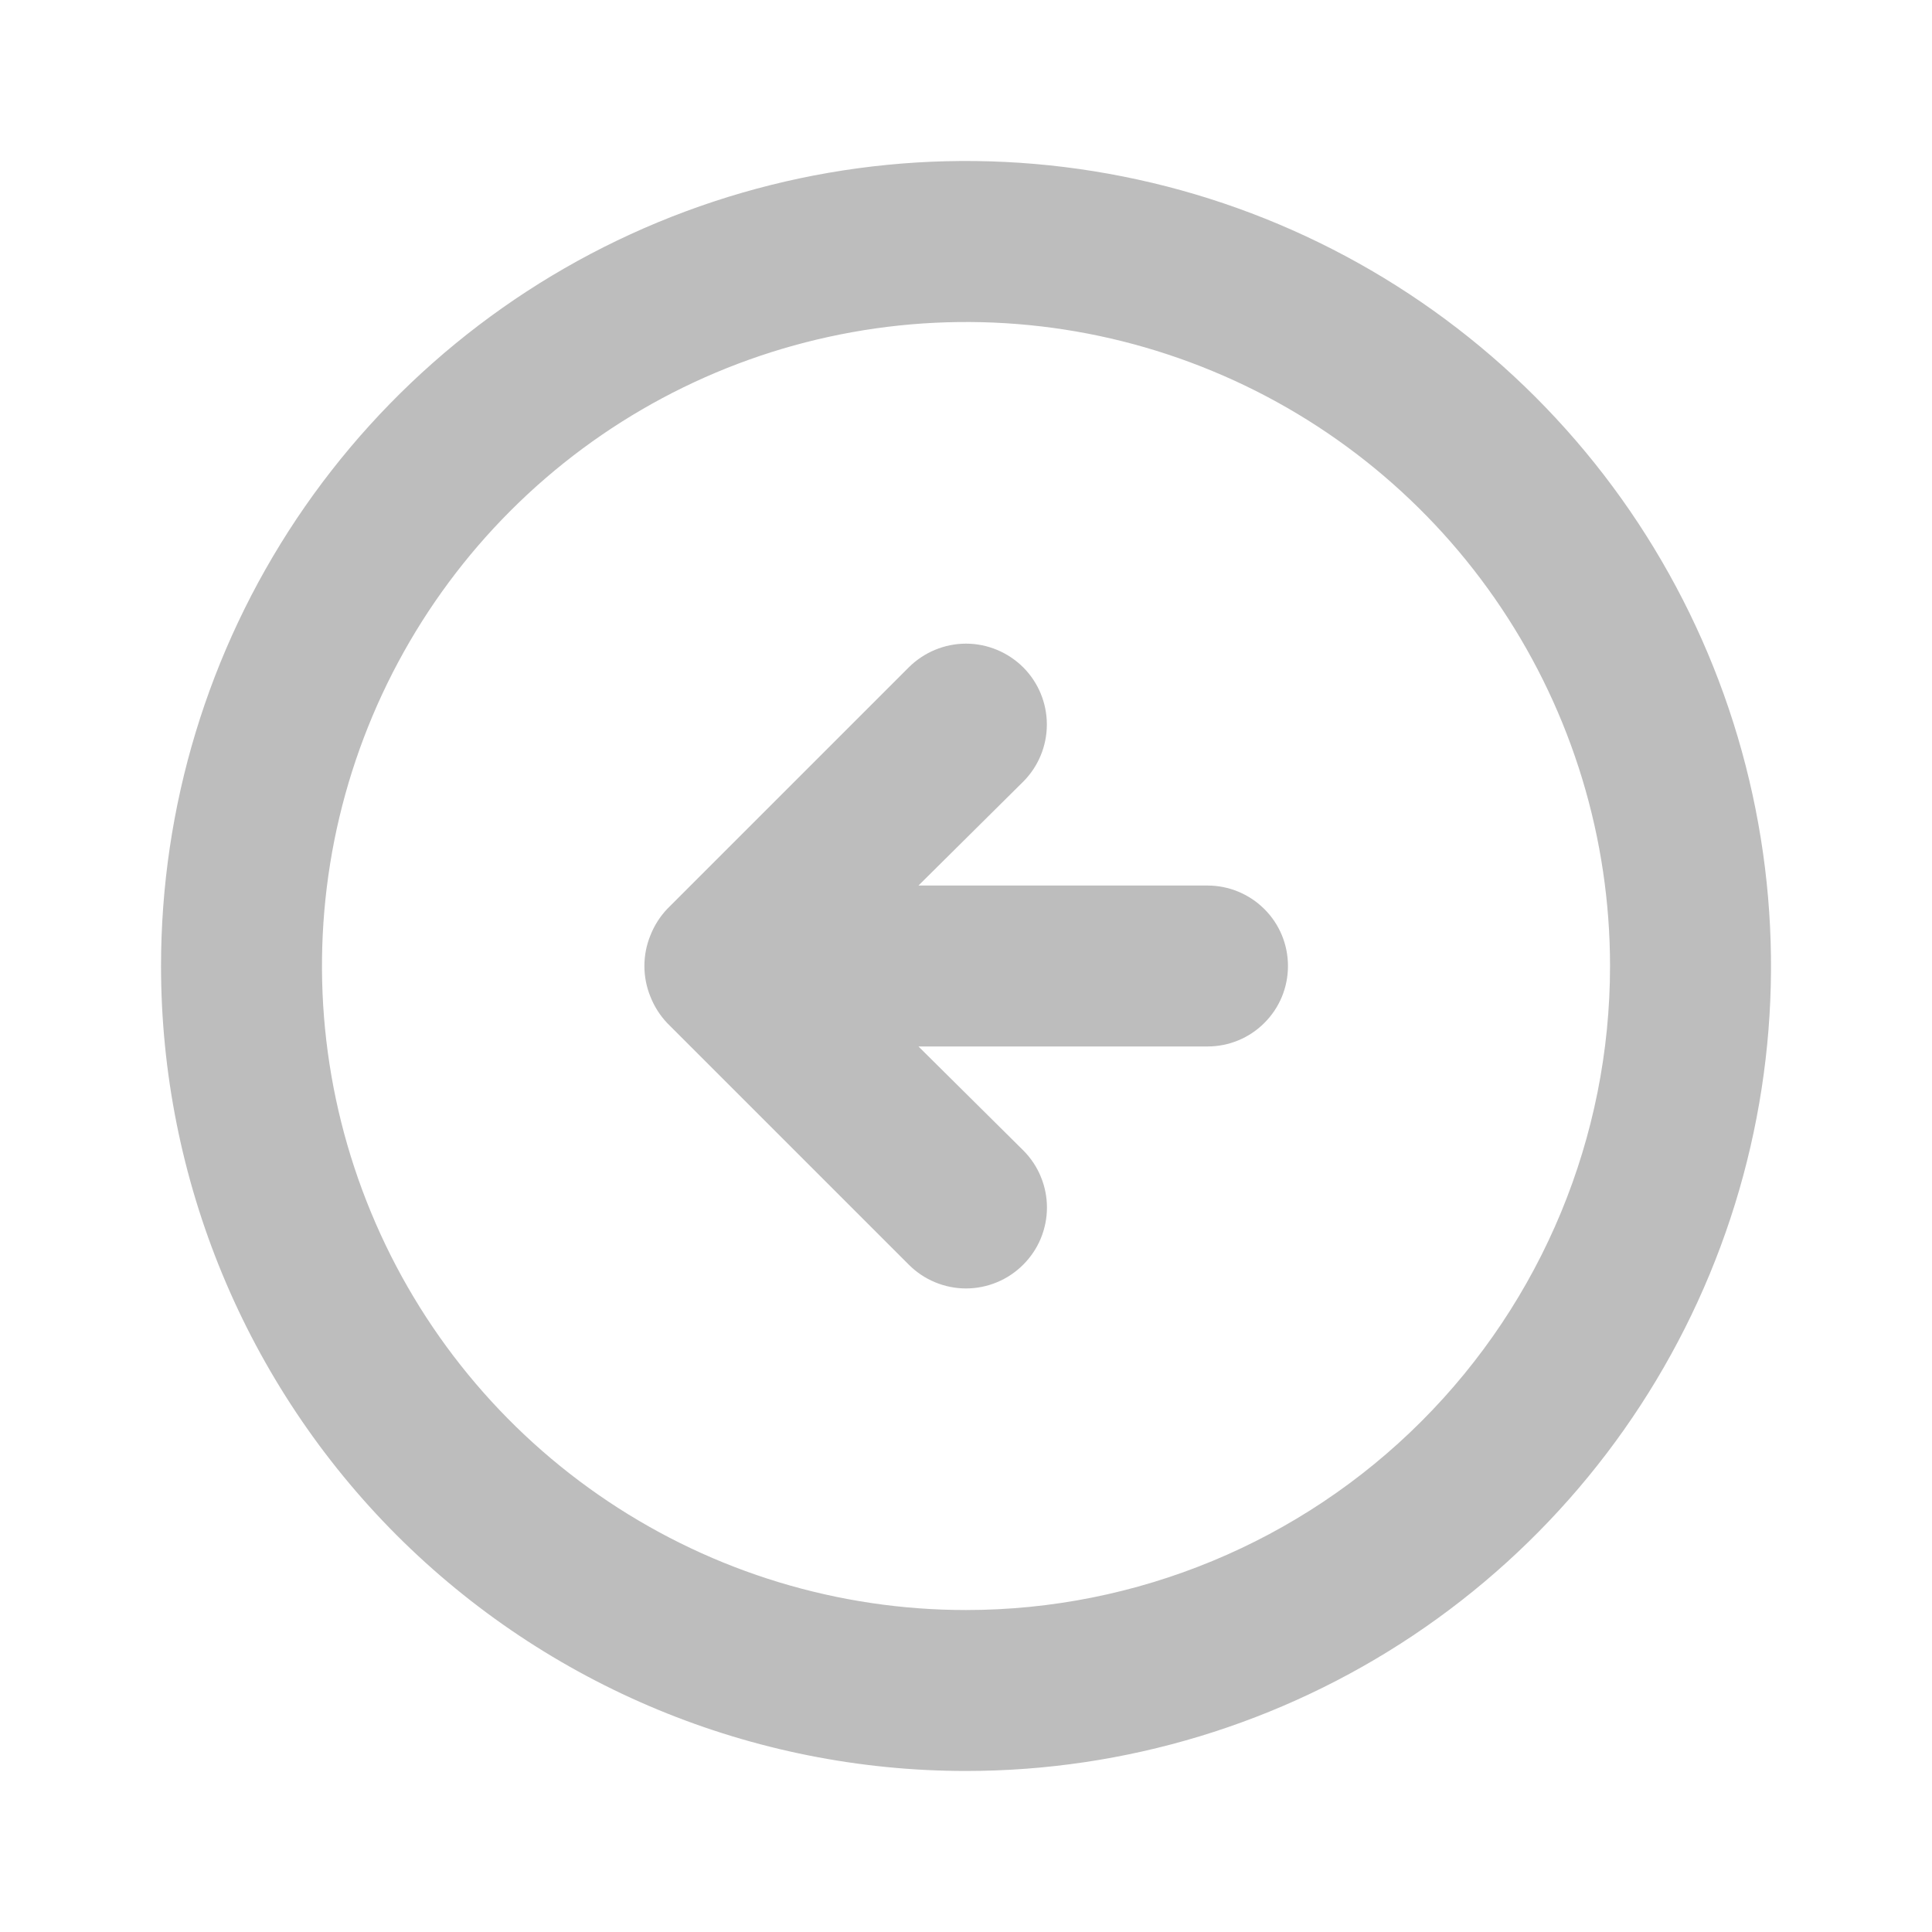 <svg width="20" height="20" viewBox="0 0 20 20" fill="none" xmlns="http://www.w3.org/2000/svg">
<g id="uil:arrow-circle-right">
<path id="Vector" d="M6.908 10.592C6.832 10.512 6.773 10.419 6.733 10.317C6.65 10.114 6.65 9.886 6.733 9.683C6.773 9.581 6.832 9.488 6.908 9.408L9.408 6.908C9.565 6.752 9.778 6.663 10 6.663C10.222 6.663 10.435 6.752 10.592 6.908C10.749 7.065 10.837 7.278 10.837 7.5C10.837 7.722 10.749 7.935 10.592 8.092L9.508 9.167H12.5C12.721 9.167 12.933 9.255 13.089 9.411C13.246 9.567 13.333 9.779 13.333 10C13.333 10.221 13.246 10.433 13.089 10.589C12.933 10.746 12.721 10.833 12.5 10.833H9.508L10.592 11.908C10.67 11.986 10.732 12.078 10.774 12.18C10.816 12.281 10.838 12.39 10.838 12.5C10.838 12.61 10.816 12.719 10.774 12.821C10.732 12.922 10.67 13.014 10.592 13.092C10.514 13.17 10.422 13.232 10.32 13.274C10.219 13.316 10.11 13.338 10 13.338C9.89 13.338 9.781 13.316 9.68 13.274C9.578 13.232 9.486 13.17 9.408 13.092L6.908 10.592ZM1.667 10C1.667 8.352 2.155 6.741 3.071 5.37C3.987 4 5.288 2.932 6.811 2.301C8.334 1.67 10.009 1.505 11.626 1.827C13.242 2.148 14.727 2.942 15.893 4.108C17.058 5.273 17.852 6.758 18.173 8.374C18.495 9.991 18.33 11.666 17.699 13.189C17.068 14.712 16 16.013 14.63 16.929C13.259 17.845 11.648 18.333 10 18.333C7.79 18.333 5.67 17.455 4.107 15.893C2.545 14.33 1.667 12.21 1.667 10ZM16.667 10C16.667 8.682 16.276 7.393 15.543 6.296C14.811 5.2 13.769 4.345 12.551 3.841C11.333 3.336 9.993 3.204 8.699 3.462C7.406 3.719 6.218 4.354 5.286 5.286C4.354 6.218 3.719 7.406 3.461 8.699C3.204 9.993 3.336 11.333 3.841 12.551C4.345 13.77 5.2 14.811 6.296 15.543C7.393 16.276 8.681 16.667 10 16.667C11.768 16.667 13.464 15.964 14.714 14.714C15.964 13.464 16.667 11.768 16.667 10Z" fill="#BDBDBD"/>
</g>
</svg>
